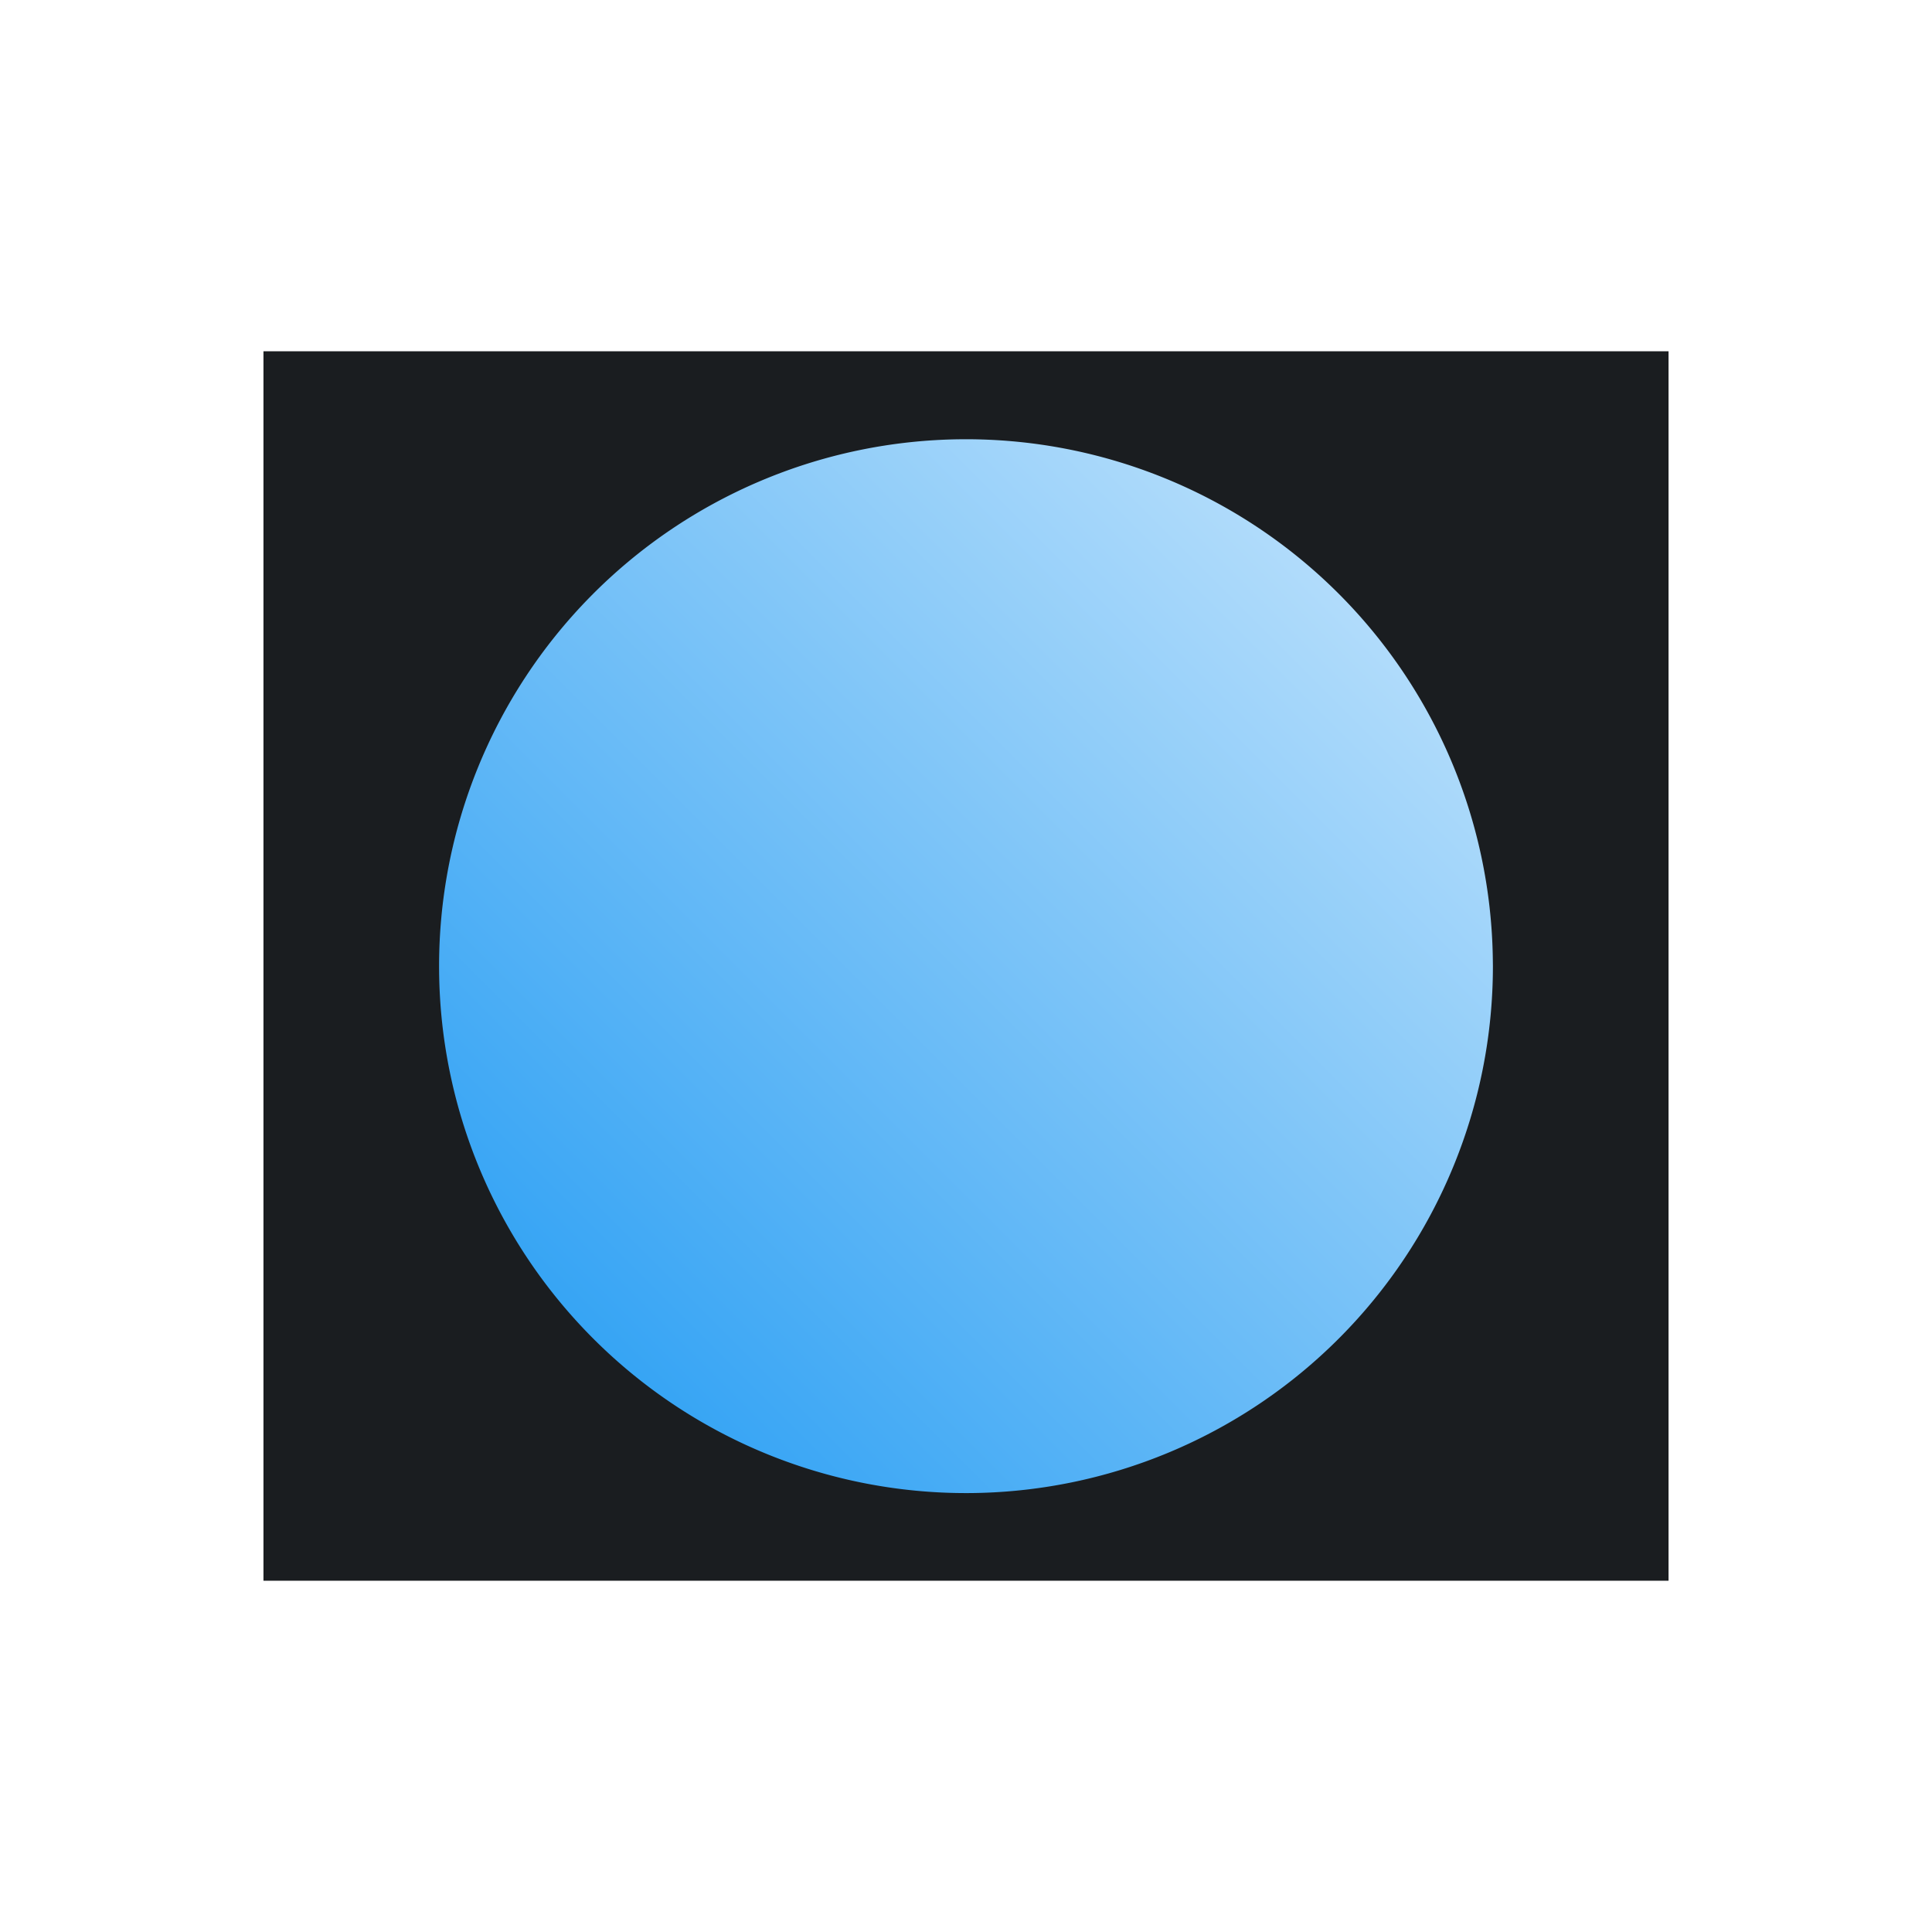 <svg xmlns="http://www.w3.org/2000/svg" viewBox="0 0 22 22"><defs><linearGradient gradientUnits="userSpaceOnUse" y2="1035.36" x2="17" y1="1047.36" x1="5" id="0"><stop stop-color="#1d99f3"/><stop offset="1" stop-color="#cae7fc"/></linearGradient></defs><g transform="translate(0-1030.36)"><path fill="#1A1D20" d="m3 1034.36h16v14h-16z"/><path d="m17 1041.362a6 6 0 0 1 -5.98 6 6 6 0 0 1 -6.02 -5.961 6 6 0 0 1 5.941 -6.039 6 6 0 0 1 6.058 5.921" fill="url(#0)"/></g></svg>